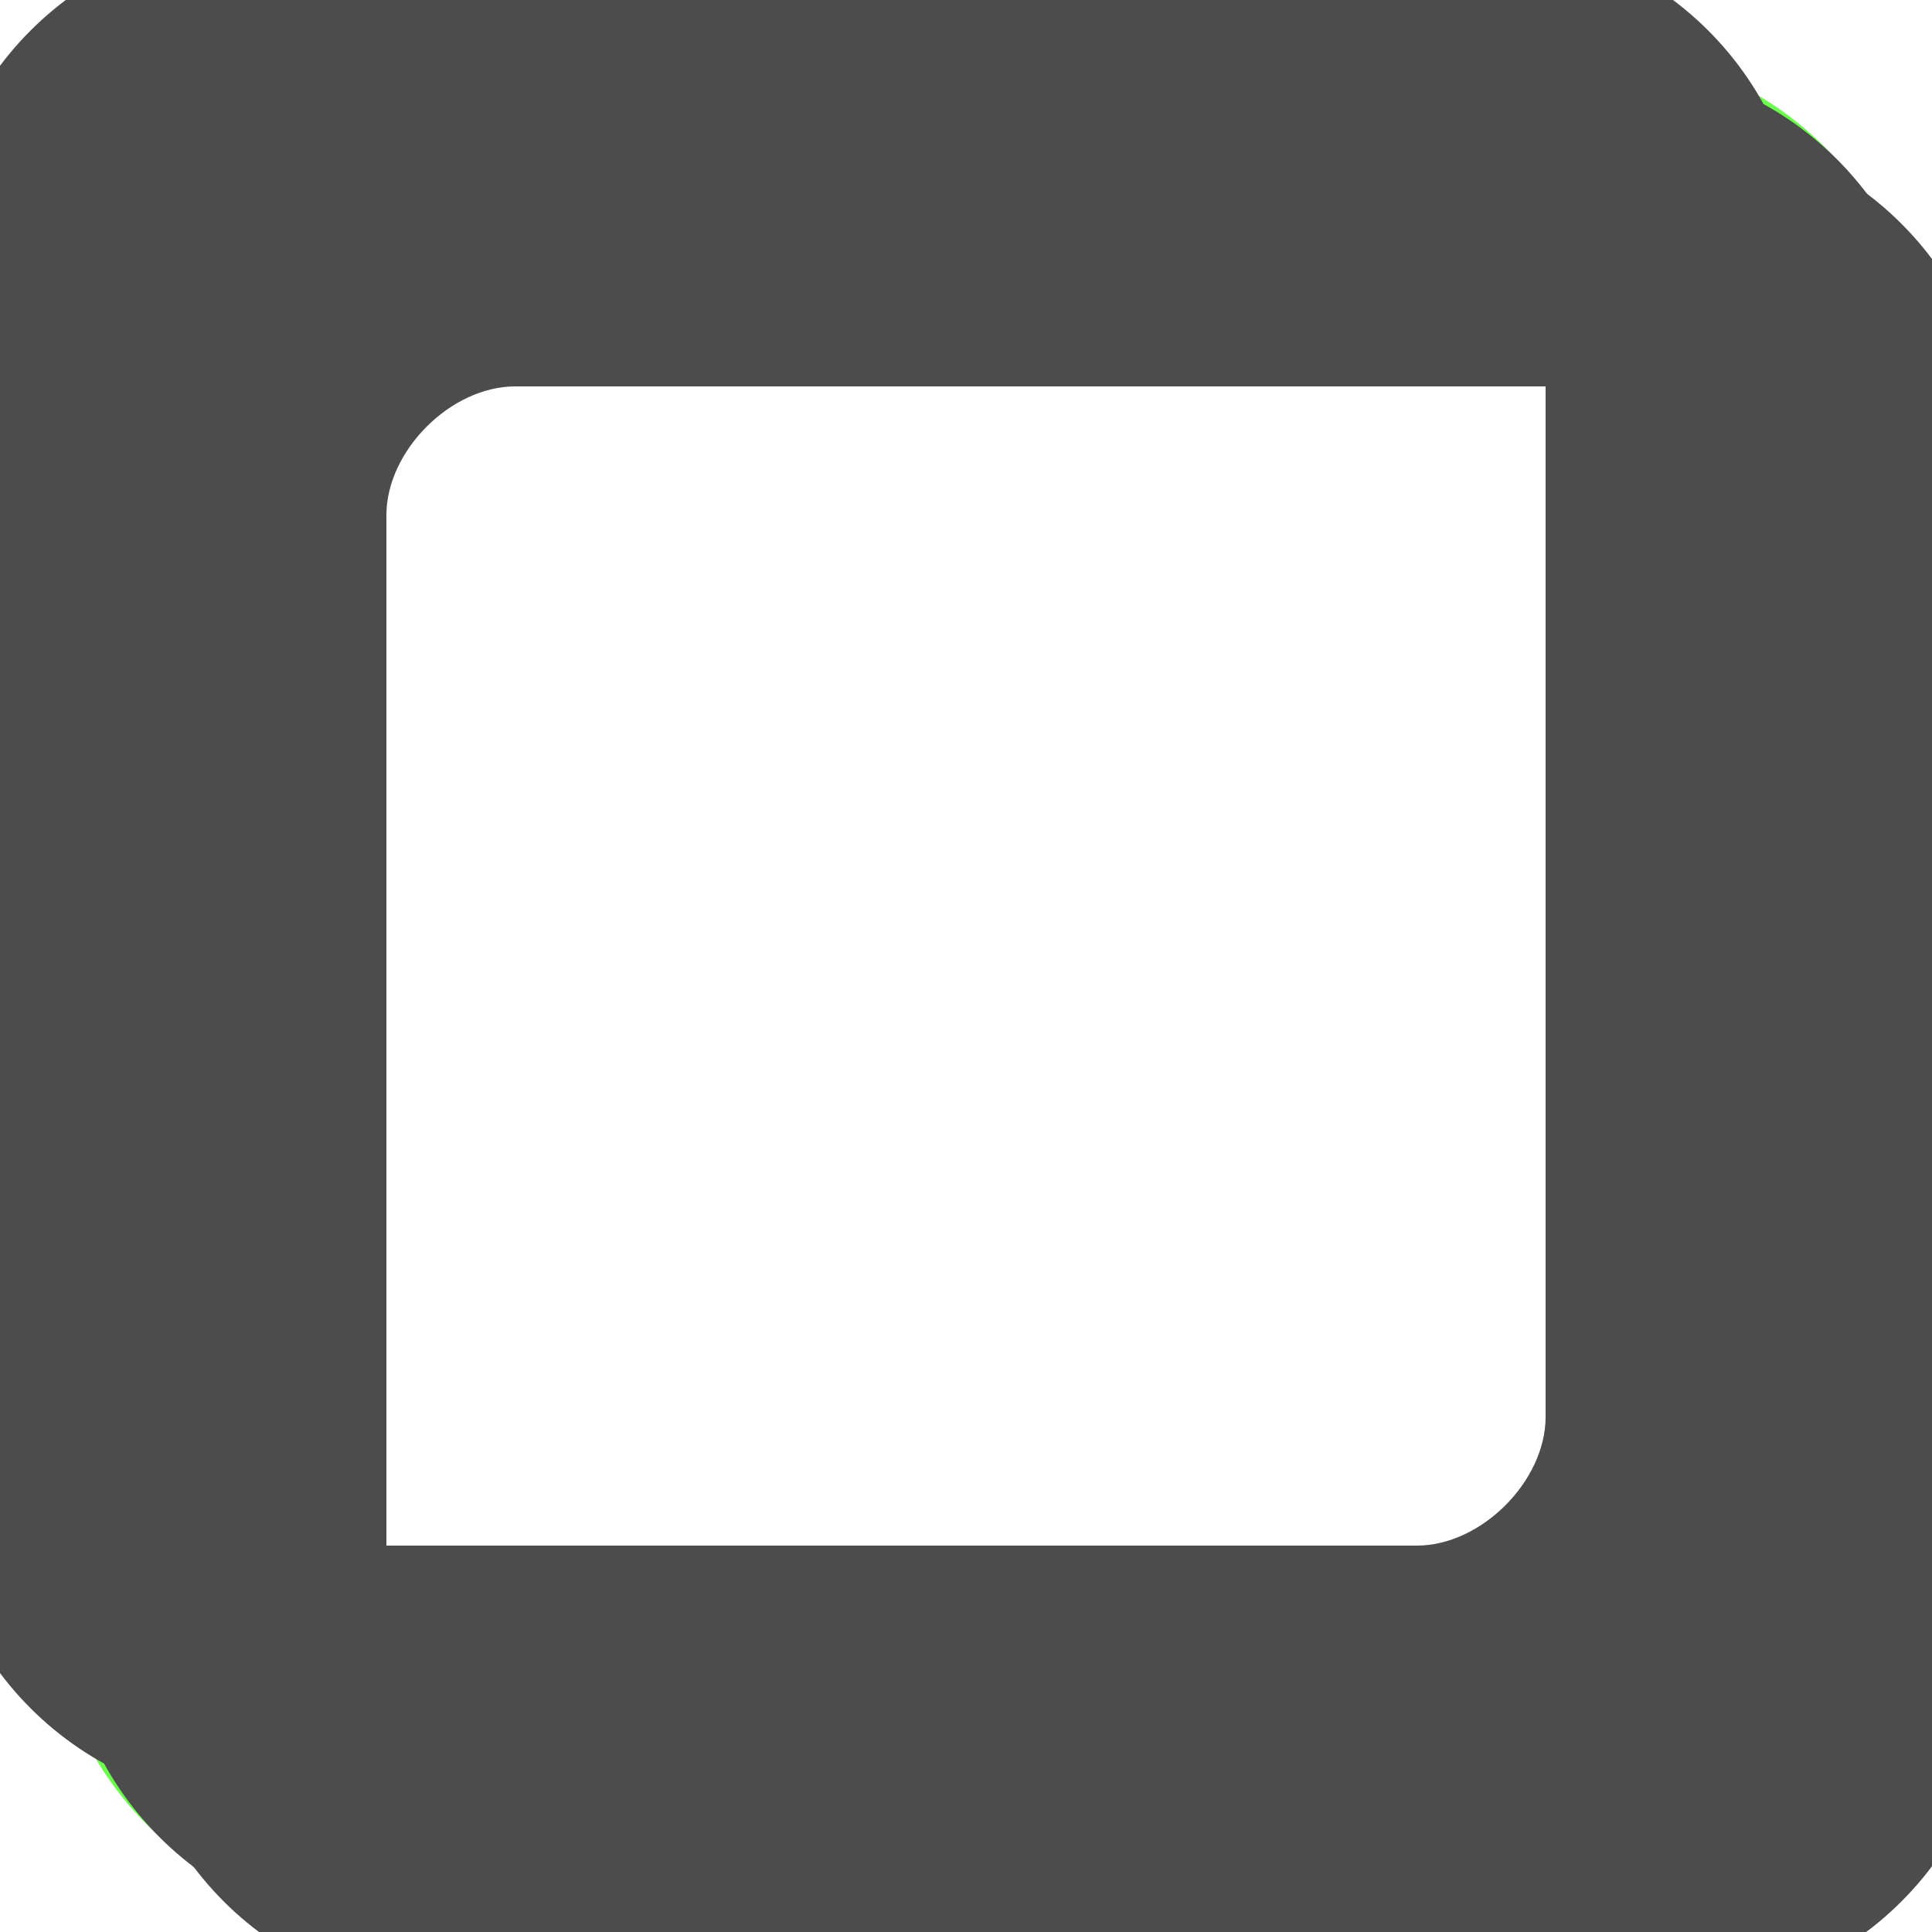 <?xml version="1.0" encoding="UTF-8"?>
<svg width="30" height="30" version="1.1" xmlns="http://www.w3.org/2000/svg"><defs><filter id="b" x="-.017" y="-.017" width="1.061" height="1.061" color-interpolation-filters="sRGB"><feFlood flood-color="rgb(0,0,0)" flood-opacity=".8" in="SourceGraphic" result="flood"/><feGaussianBlur in="SourceGraphic" result="blur" stdDeviation="0.2"/><feOffset dx="0.8" dy="0.8" in="blur" result="offset"/><feComposite in="flood" in2="offset" operator="in" result="comp1"/><feComposite in="SourceGraphic" in2="comp1" result="comp2"/></filter><filter id="c" x="-.076" y="-.076" width="1.117" height="1.117" color-interpolation-filters="sRGB"><feFlood flood-color="rgb(36,205,0)" in="SourceGraphic" result="flood"/><feGaussianBlur in="SourceGraphic" result="blur" stdDeviation="0.5"/><feOffset dx="-1" dy="-1" in="blur" result="offset"/><feComposite in="flood" in2="offset" operator="out" result="comp1"/><feComposite in="comp1" in2="SourceGraphic" operator="in" result="comp2"/></filter><filter id="d" x="-.041" y="-.041" width="1.152" height="1.152" color-interpolation-filters="sRGB"><feFlood flood-color="rgb(92,253,71)" in="SourceGraphic" result="flood"/><feGaussianBlur in="SourceGraphic" result="blur" stdDeviation="0.5"/><feOffset dx="2" dy="2" in="blur" result="offset"/><feComposite in="flood" in2="offset" operator="out" result="comp1"/><feComposite in="comp1" in2="SourceGraphic" operator="in" result="comp2"/></filter><filter id="a" x="-.041" y="-.041" width="1.117" height="1.117" color-interpolation-filters="sRGB"><feFlood flood-color="rgb(255,255,255)" in="SourceGraphic" result="flood"/><feGaussianBlur in="SourceGraphic" result="blur" stdDeviation="0.5"/><feOffset dx="1" dy="1" in="blur" result="offset"/><feComposite in="flood" in2="offset" operator="out" result="comp1"/><feComposite in="comp1" in2="SourceGraphic" operator="in" result="comp2"/></filter></defs><g opacity=".7"><path d="m5 0c-2.735 0-5 2.265-5 5v19c0 2.735 2.265 5 5 5h19c2.735 0 5-2.265 5-5v-19c0-2.735-2.265-5-5-5zm1 4h17c1 0 2 1 2 2v17c0 1-1 2-2 2h-17c-1 0-2-1-2-2v-17c0-1 1-2 2-2z" fill="#2dfd00" filter="url(#b)"/><path d="m5 9.2252e-8c-2.735 0-5 2.265-5 5v19c0 2.735 2.265 5 5 5h19c2.735 0 5-2.265 5-5v-19c0-2.735-2.265-5-5-5zm1 4h17c1 0 2 1 2 2v17c0 1-1 2-2 2h-17c-1 0-2-1-2-2v-17c0-1 1-2 2-2z" filter="url(#c)"/><path d="m5 0c-2.735 0-5 2.265-5 5v19c0 2.735 2.265 5 5 5h19c2.735 0 5-2.265 5-5v-19c0-2.735-2.265-5-5-5zm1 4h17c1 0 2-1 2 0v19c0 1-1 2-2 2h-19c-1 0 1e-7 -1.009 1e-7 -2l-1e-7 -17c0-1 1-2 2-2z" filter="url(#d)"/><path d="m5 0c-2.735 0-5 2.265-5 5v19c0 2.735 2.265 5 5 5h19c2.735 0 5-2.265 5-5v-19c0-2.735-2.265-5-5-5zm1 4h17c1 0 2 1 2 2v17c0 1-1 2-2 2h-17c-1 0-2-1-2-2v-17c0-1 1-2 2-2z" filter="url(#a)"/></g></svg>